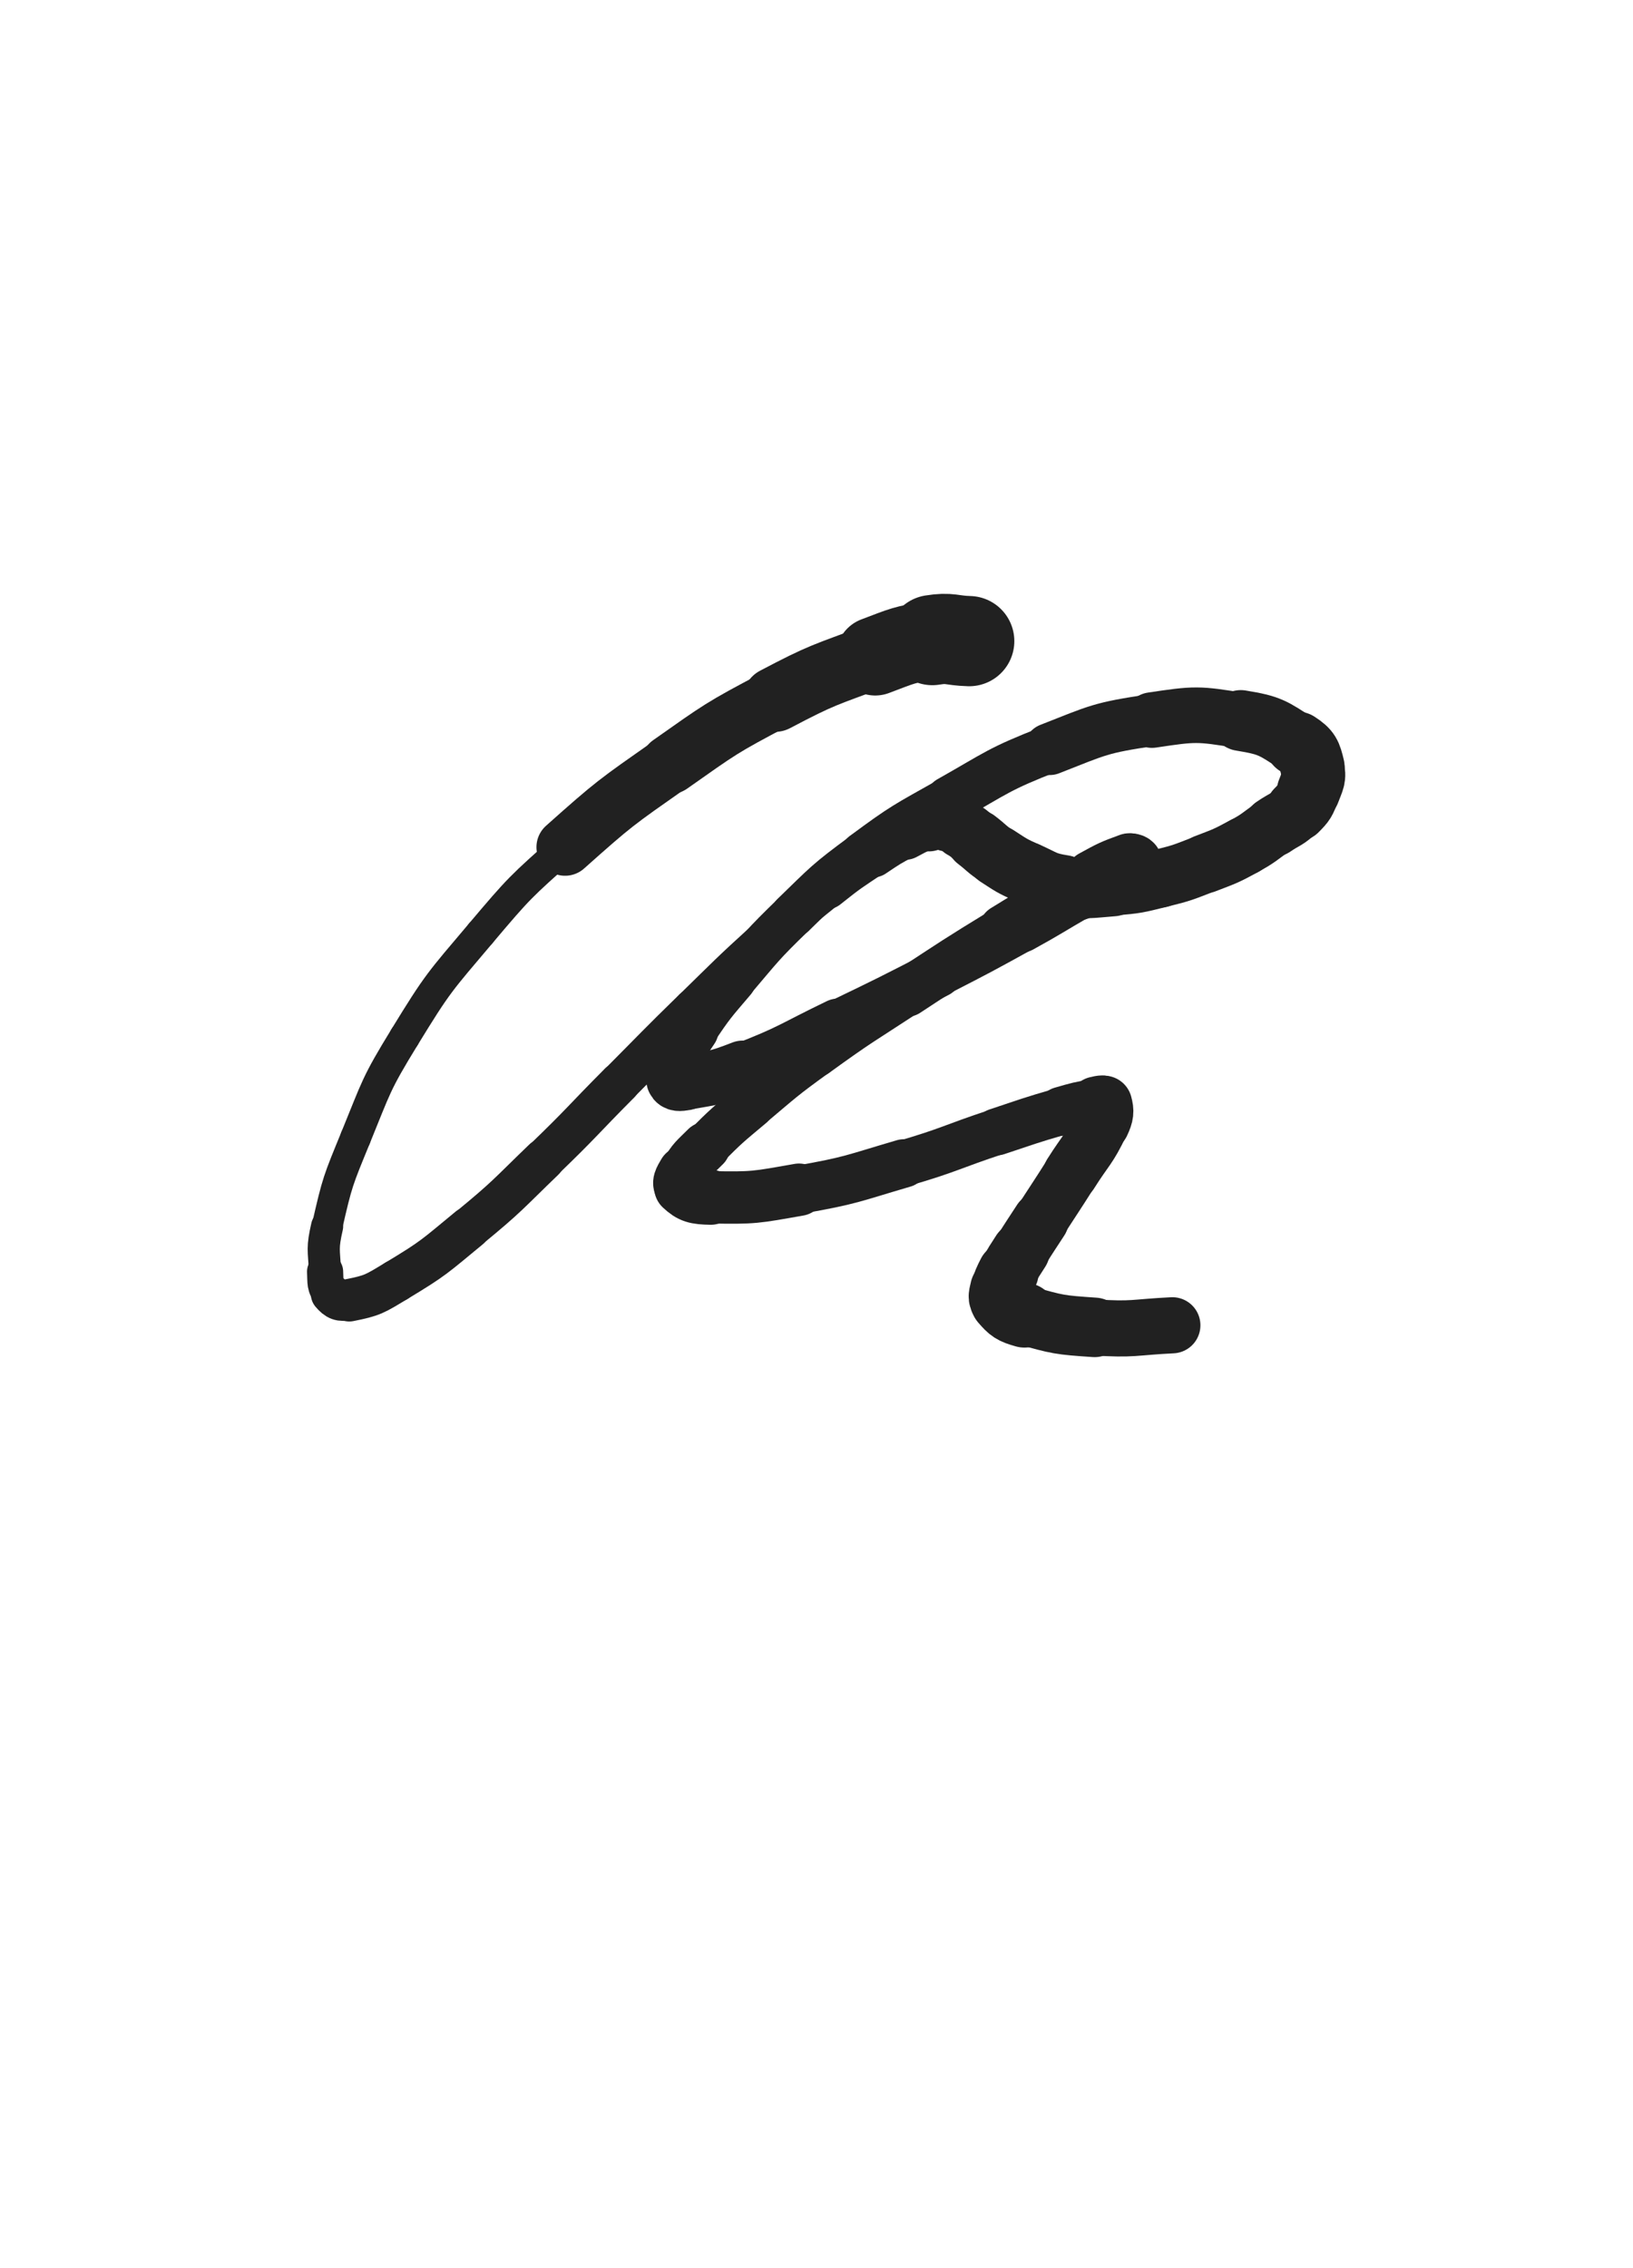 <svg xmlns="http://www.w3.org/2000/svg" xmlns:xlink="http://www.w3.org/1999/xlink" viewBox="0 0 360 500"><path d="M 213.667,141.333 C 209.602,141.218 209.509,140.466 205.537,141.103" stroke-width="19.891" stroke="rgb(33,33,33)" fill="none" stroke-linecap="round"></path><path d="M 205.537,141.103 C 199.147,142.127 199.053,142.350 192.944,144.655" stroke-width="17.332" stroke="rgb(33,33,33)" fill="none" stroke-linecap="round"></path><path d="M 192.944,144.655 C 181.717,148.892 181.471,148.592 170.865,154.188" stroke-width="14.284" stroke="rgb(33,33,33)" fill="none" stroke-linecap="round"></path><path d="M 170.865,154.188 C 158.868,160.518 158.845,160.696 147.738,168.508" stroke-width="13.050" stroke="rgb(33,33,33)" fill="none" stroke-linecap="round"></path><path d="M 147.738,168.508 C 135.698,176.976 135.551,176.956 124.570,186.747" stroke-width="12.615" stroke="rgb(33,33,33)" fill="none" stroke-linecap="round"></path><path d="M 124.570,186.747 C 114.689,195.557 114.555,195.602 106.014,205.709" stroke-width="6.750" stroke="rgb(33,33,33)" fill="none" stroke-linecap="round"></path><path d="M 106.014,205.709 C 96.865,216.536 96.583,216.546 89.190,228.614" stroke-width="6.750" stroke="rgb(33,33,33)" fill="none" stroke-linecap="round"></path><path d="M 89.190,228.614 C 82.772,239.092 83.053,239.411 78.392,250.801" stroke-width="6.750" stroke="rgb(33,33,33)" fill="none" stroke-linecap="round"></path><path d="M 78.392,250.801 C 74.512,260.283 74.371,260.422 72.108,270.359" stroke-width="6.750" stroke="rgb(33,33,33)" fill="none" stroke-linecap="round"></path><path d="M 72.108,270.359 C 71.009,275.185 71.394,275.394 71.667,280.326" stroke-width="7.090" stroke="rgb(33,33,33)" fill="none" stroke-linecap="round"></path><path d="M 71.667,280.326 C 71.806,282.824 71.493,283.516 72.932,285.219" stroke-width="7.969" stroke="rgb(33,33,33)" fill="none" stroke-linecap="round"></path><path d="M 72.932,285.219 C 74.156,286.668 74.993,287.024 76.993,286.629" stroke-width="8.826" stroke="rgb(33,33,33)" fill="none" stroke-linecap="round"></path><path d="M 76.993,286.629 C 82.200,285.602 82.582,285.243 87.345,282.375" stroke-width="9.376" stroke="rgb(33,33,33)" fill="none" stroke-linecap="round"></path><path d="M 87.345,282.375 C 95.773,277.301 95.737,277.023 103.374,270.745" stroke-width="9.371" stroke="rgb(33,33,33)" fill="none" stroke-linecap="round"></path><path d="M 103.374,270.745 C 111.994,263.659 111.812,263.400 119.859,255.648" stroke-width="9.239" stroke="rgb(33,33,33)" fill="none" stroke-linecap="round"></path><path d="M 119.859,255.648 C 128.408,247.412 128.191,247.187 136.566,238.768" stroke-width="9.070" stroke="rgb(33,33,33)" fill="none" stroke-linecap="round"></path><path d="M 136.566,238.768 C 144.708,230.584 144.632,230.506 152.892,222.442" stroke-width="8.969" stroke="rgb(33,33,33)" fill="none" stroke-linecap="round"></path><path d="M 152.892,222.442 C 160.809,214.712 160.736,214.623 168.920,207.180" stroke-width="8.934" stroke="rgb(33,33,33)" fill="none" stroke-linecap="round"></path><path d="M 168.920,207.180 C 175.439,201.251 175.415,201.192 182.297,195.697" stroke-width="9.007" stroke="rgb(33,33,33)" fill="none" stroke-linecap="round"></path><path d="M 182.297,195.697 C 187.184,191.796 187.263,191.868 192.458,188.387" stroke-width="9.436" stroke="rgb(33,33,33)" fill="none" stroke-linecap="round"></path><path d="M 192.458,188.387 C 195.885,186.091 195.892,186.053 199.540,184.142" stroke-width="10.082" stroke="rgb(33,33,33)" fill="none" stroke-linecap="round"></path><path d="M 199.540,184.142 C 202.079,182.812 202.098,182.674 204.832,181.905" stroke-width="10.803" stroke="rgb(33,33,33)" fill="none" stroke-linecap="round"></path><path d="M 204.832,181.905 C 206.744,181.367 206.890,181.295 208.832,181.528" stroke-width="11.551" stroke="rgb(33,33,33)" fill="none" stroke-linecap="round"></path><path d="M 208.832,181.528 C 210.505,181.728 210.568,181.930 212.063,182.771" stroke-width="12.341" stroke="rgb(33,33,33)" fill="none" stroke-linecap="round"></path><path d="M 212.063,182.771 C 213.793,183.745 213.690,183.942 215.282,185.159" stroke-width="12.957" stroke="rgb(33,33,33)" fill="none" stroke-linecap="round"></path><path d="M 215.282,185.159 C 217.580,186.914 217.423,187.147 219.843,188.715" stroke-width="13.337" stroke="rgb(33,33,33)" fill="none" stroke-linecap="round"></path><path d="M 219.843,188.715 C 223.016,190.771 223.019,190.861 226.467,192.406" stroke-width="13.510" stroke="rgb(33,33,33)" fill="none" stroke-linecap="round"></path><path d="M 226.467,192.406 C 230.339,194.142 230.336,194.624 234.484,195.277" stroke-width="13.557" stroke="rgb(33,33,33)" fill="none" stroke-linecap="round"></path><path d="M 234.484,195.277 C 239.794,196.113 239.970,195.799 245.383,195.383" stroke-width="13.225" stroke="rgb(33,33,33)" fill="none" stroke-linecap="round"></path><path d="M 245.383,195.383 C 250.614,194.981 250.670,194.892 255.771,193.641" stroke-width="12.853" stroke="rgb(33,33,33)" fill="none" stroke-linecap="round"></path><path d="M 255.771,193.641 C 260.848,192.396 260.853,192.268 265.739,190.390" stroke-width="12.842" stroke="rgb(33,33,33)" fill="none" stroke-linecap="round"></path><path d="M 265.739,190.390 C 270.120,188.706 270.188,188.751 274.306,186.516" stroke-width="12.977" stroke="rgb(33,33,33)" fill="none" stroke-linecap="round"></path><path d="M 274.306,186.516 C 277.689,184.680 277.556,184.428 280.742,182.247" stroke-width="12.921" stroke="rgb(33,33,33)" fill="none" stroke-linecap="round"></path><path d="M 280.742,182.247 C 283.328,180.476 283.689,180.800 285.850,178.612" stroke-width="13.257" stroke="rgb(33,33,33)" fill="none" stroke-linecap="round"></path><path d="M 285.850,178.612 C 287.555,176.887 287.642,176.697 288.474,174.421" stroke-width="13.711" stroke="rgb(33,33,33)" fill="none" stroke-linecap="round"></path><path d="M 288.474,174.421 C 289.383,171.933 289.923,171.534 289.333,169.085" stroke-width="13.974" stroke="rgb(33,33,33)" fill="none" stroke-linecap="round"></path><path d="M 289.333,169.085 C 288.662,166.300 288.433,165.562 285.953,163.953" stroke-width="14.185" stroke="rgb(33,33,33)" fill="none" stroke-linecap="round"></path><path d="M 285.953,163.953 C 280.533,160.437 280.043,159.897 273.533,158.836" stroke-width="13.411" stroke="rgb(33,33,33)" fill="none" stroke-linecap="round"></path><path d="M 273.533,158.836 C 264.042,157.289 263.540,157.305 253.951,158.738" stroke-width="12.252" stroke="rgb(33,33,33)" fill="none" stroke-linecap="round"></path><path d="M 253.951,158.738 C 242.484,160.452 242.271,160.868 231.422,165.130" stroke-width="11.449" stroke="rgb(33,33,33)" fill="none" stroke-linecap="round"></path><path d="M 231.422,165.130 C 219.902,169.655 220.028,170.212 209.212,176.312" stroke-width="10.403" stroke="rgb(33,33,33)" fill="none" stroke-linecap="round"></path><path d="M 209.212,176.312 C 199.455,181.815 199.274,181.693 190.275,188.337" stroke-width="10.019" stroke="rgb(33,33,33)" fill="none" stroke-linecap="round"></path><path d="M 190.275,188.337 C 182.097,194.374 182.166,194.593 174.859,201.674" stroke-width="9.846" stroke="rgb(33,33,33)" fill="none" stroke-linecap="round"></path><path d="M 174.859,201.674 C 167.863,208.454 167.996,208.641 161.670,216.060" stroke-width="9.759" stroke="rgb(33,33,33)" fill="none" stroke-linecap="round"></path><path d="M 161.670,216.060 C 157.135,221.379 157.046,221.373 153.138,227.150" stroke-width="9.951" stroke="rgb(33,33,33)" fill="none" stroke-linecap="round"></path><path d="M 153.138,227.150 C 150.813,230.588 150.779,230.686 149.204,234.489" stroke-width="10.515" stroke="rgb(33,33,33)" fill="none" stroke-linecap="round"></path><path d="M 149.204,234.489 C 148.508,236.171 148.039,236.888 148.596,238.121" stroke-width="11.351" stroke="rgb(33,33,33)" fill="none" stroke-linecap="round"></path><path d="M 148.596,238.121 C 148.983,238.977 149.853,238.889 151.092,238.667" stroke-width="12.205" stroke="rgb(33,33,33)" fill="none" stroke-linecap="round"></path><path d="M 151.092,238.667 C 157.397,237.538 157.643,237.758 163.683,235.420" stroke-width="12.051" stroke="rgb(33,33,33)" fill="none" stroke-linecap="round"></path><path d="M 163.683,235.420 C 174.453,231.251 174.267,230.683 184.711,225.654" stroke-width="11.041" stroke="rgb(33,33,33)" fill="none" stroke-linecap="round"></path><path d="M 184.711,225.654 C 195.813,220.307 195.813,220.297 206.775,214.668" stroke-width="10.432" stroke="rgb(33,33,33)" fill="none" stroke-linecap="round"></path><path d="M 206.775,214.668 C 216.112,209.874 216.116,209.871 225.310,204.808" stroke-width="10.048" stroke="rgb(33,33,33)" fill="none" stroke-linecap="round"></path><path d="M 225.310,204.808 C 231.676,201.302 231.591,201.149 237.895,197.529" stroke-width="10.259" stroke="rgb(33,33,33)" fill="none" stroke-linecap="round"></path><path d="M 237.895,197.529 C 242.278,195.012 242.335,195.108 246.683,192.535" stroke-width="10.669" stroke="rgb(33,33,33)" fill="none" stroke-linecap="round"></path><path d="M 246.683,192.535 C 248.347,191.551 248.999,191.421 249.918,190.415" stroke-width="11.480" stroke="rgb(33,33,33)" fill="none" stroke-linecap="round"></path><path d="M 249.918,190.415 C 250.157,190.153 249.458,189.833 249.000,190.000" stroke-width="12.472" stroke="rgb(33,33,33)" fill="none" stroke-linecap="round"></path><path d="M 249.000,190.000 C 244.978,191.469 244.835,191.566 240.958,193.688" stroke-width="12.632" stroke="rgb(33,33,33)" fill="none" stroke-linecap="round"></path><path d="M 240.958,193.688 C 231.067,199.101 231.089,199.178 221.464,205.069" stroke-width="11.476" stroke="rgb(33,33,33)" fill="none" stroke-linecap="round"></path><path d="M 221.464,205.069 C 210.573,211.734 210.607,211.799 199.927,218.800" stroke-width="10.683" stroke="rgb(33,33,33)" fill="none" stroke-linecap="round"></path><path d="M 199.927,218.800 C 189.767,225.461 189.617,225.272 179.784,232.393" stroke-width="10.194" stroke="rgb(33,33,33)" fill="none" stroke-linecap="round"></path><path d="M 179.784,232.393 C 172.431,237.718 172.504,237.848 165.555,243.692" stroke-width="10.111" stroke="rgb(33,33,33)" fill="none" stroke-linecap="round"></path><path d="M 165.555,243.692 C 160.388,248.038 160.313,248.002 155.552,252.773" stroke-width="10.215" stroke="rgb(33,33,33)" fill="none" stroke-linecap="round"></path><path d="M 155.552,252.773 C 152.953,255.377 152.646,255.356 150.835,258.442" stroke-width="10.866" stroke="rgb(33,33,33)" fill="none" stroke-linecap="round"></path><path d="M 150.835,258.442 C 150.007,259.852 149.303,260.851 150.275,261.765" stroke-width="11.645" stroke="rgb(33,33,33)" fill="none" stroke-linecap="round"></path><path d="M 150.275,261.765 C 152.223,263.598 153.351,263.871 156.674,263.935" stroke-width="12.121" stroke="rgb(33,33,33)" fill="none" stroke-linecap="round"></path><path d="M 156.674,263.935 C 166.279,264.122 166.545,263.950 176.132,262.267" stroke-width="11.548" stroke="rgb(33,33,33)" fill="none" stroke-linecap="round"></path><path d="M 176.132,262.267 C 187.825,260.214 187.812,259.805 199.233,256.463" stroke-width="10.655" stroke="rgb(33,33,33)" fill="none" stroke-linecap="round"></path><path d="M 199.233,256.463 C 209.637,253.418 209.480,252.896 219.781,249.493" stroke-width="10.167" stroke="rgb(33,33,33)" fill="none" stroke-linecap="round"></path><path d="M 219.781,249.493 C 226.865,247.153 226.838,247.039 234.002,244.977" stroke-width="10.382" stroke="rgb(33,33,33)" fill="none" stroke-linecap="round"></path><path d="M 234.002,244.977 C 237.747,243.899 237.784,243.879 241.599,243.214" stroke-width="10.819" stroke="rgb(33,33,33)" fill="none" stroke-linecap="round"></path><path d="M 241.599,243.214 C 242.462,243.063 243.184,242.702 243.359,243.346" stroke-width="11.794" stroke="rgb(33,33,33)" fill="none" stroke-linecap="round"></path><path d="M 243.359,243.346 C 243.795,244.953 243.750,245.762 242.821,247.716" stroke-width="12.458" stroke="rgb(33,33,33)" fill="none" stroke-linecap="round"></path><path d="M 242.821,247.716 C 240.097,253.446 239.496,253.252 236.053,258.714" stroke-width="12.186" stroke="rgb(33,33,33)" fill="none" stroke-linecap="round"></path><path d="M 236.053,258.714 C 232.793,263.885 232.732,263.847 229.416,268.983" stroke-width="12.038" stroke="rgb(33,33,33)" fill="none" stroke-linecap="round"></path><path d="M 229.416,268.983 C 227.215,272.392 227.162,272.360 225.019,275.805" stroke-width="12.414" stroke="rgb(33,33,33)" fill="none" stroke-linecap="round"></path><path d="M 225.019,275.805 C 223.572,278.132 223.441,278.078 222.236,280.528" stroke-width="12.832" stroke="rgb(33,33,33)" fill="none" stroke-linecap="round"></path><path d="M 222.236,280.528 C 221.380,282.268 221.245,282.309 220.896,284.185" stroke-width="13.469" stroke="rgb(33,33,33)" fill="none" stroke-linecap="round"></path><path d="M 220.896,284.185 C 220.654,285.487 220.255,285.958 221.054,286.883" stroke-width="14.074" stroke="rgb(33,33,33)" fill="none" stroke-linecap="round"></path><path d="M 221.054,286.883 C 222.735,288.829 223.161,289.166 225.856,289.928" stroke-width="14.281" stroke="rgb(33,33,33)" fill="none" stroke-linecap="round"></path><path d="M 225.856,289.928 C 233.292,292.031 233.527,292.081 241.315,292.612" stroke-width="13.119" stroke="rgb(33,33,33)" fill="none" stroke-linecap="round"></path><path d="M 241.315,292.612 C 249.823,293.192 249.891,292.573 258.449,292.151" stroke-width="12.374" stroke="rgb(33,33,33)" fill="none" stroke-linecap="round"></path></svg>